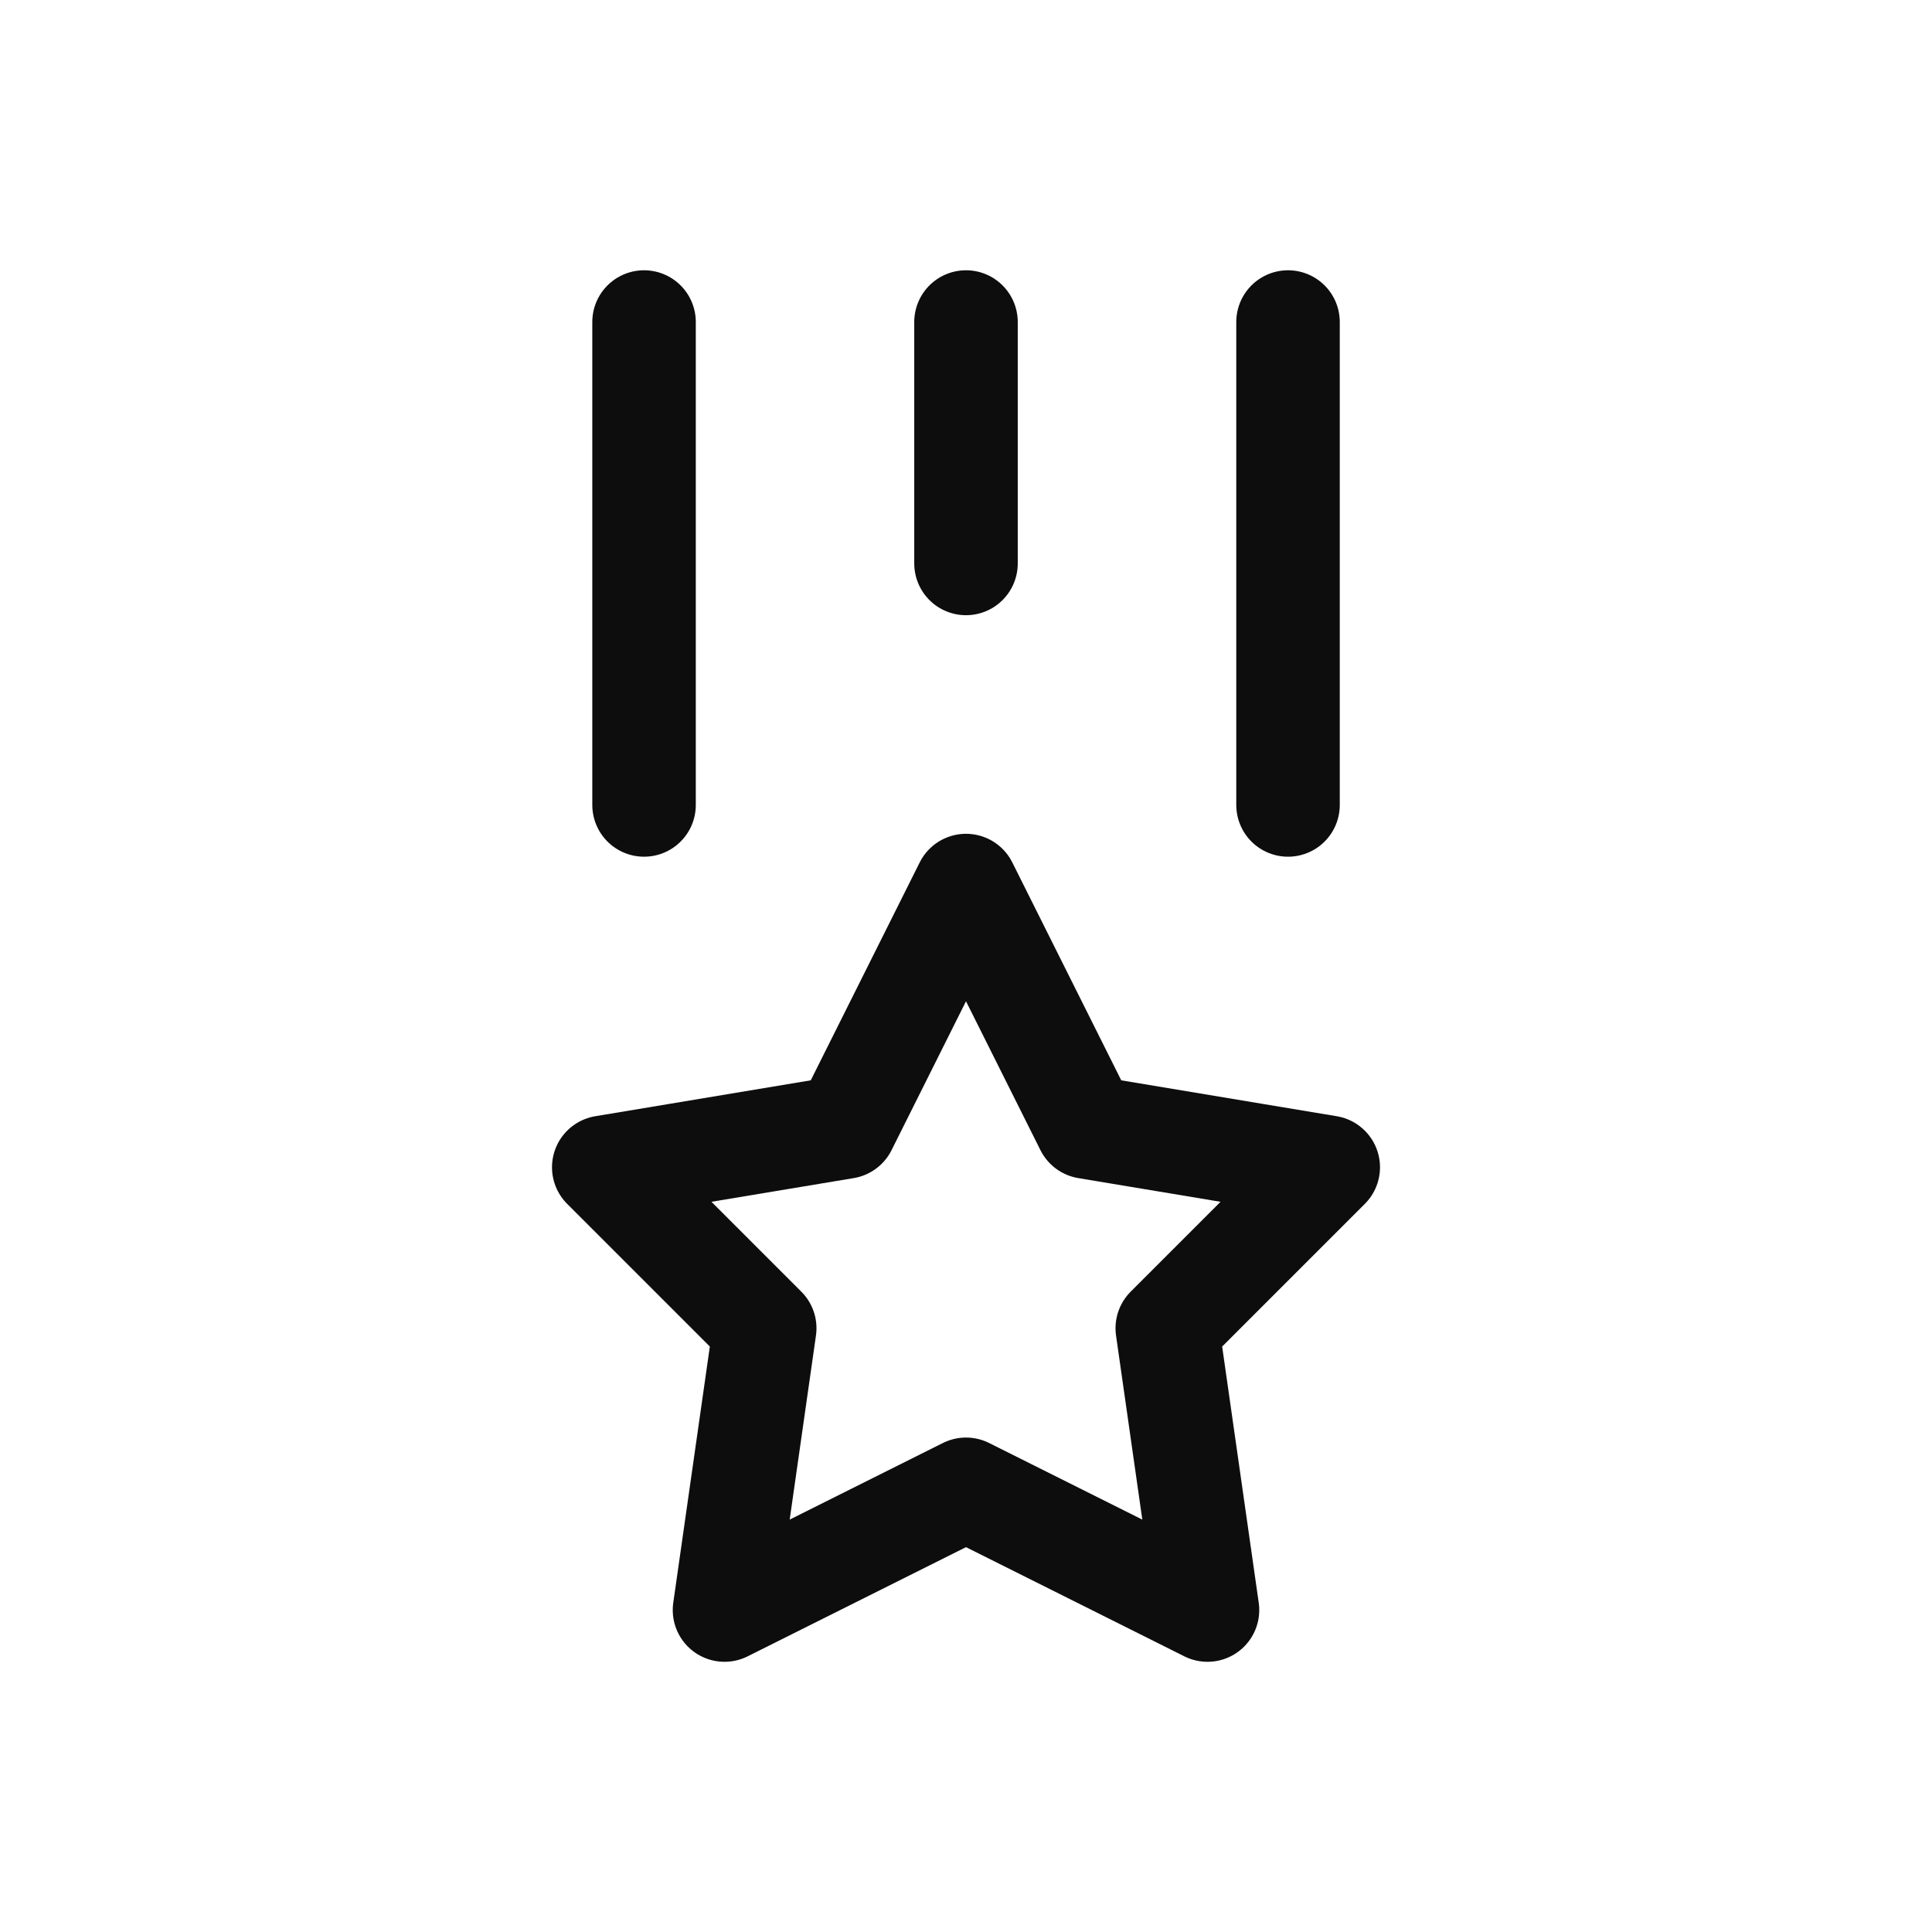 <svg width="28" height="28" viewBox="0 0 28 28" fill="none" xmlns="http://www.w3.org/2000/svg">
<path d="M18.667 4.667V11.666M14 4.667V8.166V4.667ZM9.334 4.667V11.666V4.667Z" stroke="#0D0D0D" stroke-width="1.5" stroke-linecap="round" stroke-linejoin="round"/>
<path d="M14 21.584L10.5 23.334L11.083 19.25L8.75 16.917L12.25 16.334L14 12.834L15.75 16.334L19.25 16.917L16.917 19.25L17.5 23.334L14 21.584Z" stroke="#0D0D0D" stroke-width="1.5" stroke-linecap="round" stroke-linejoin="round"/>
</svg>

